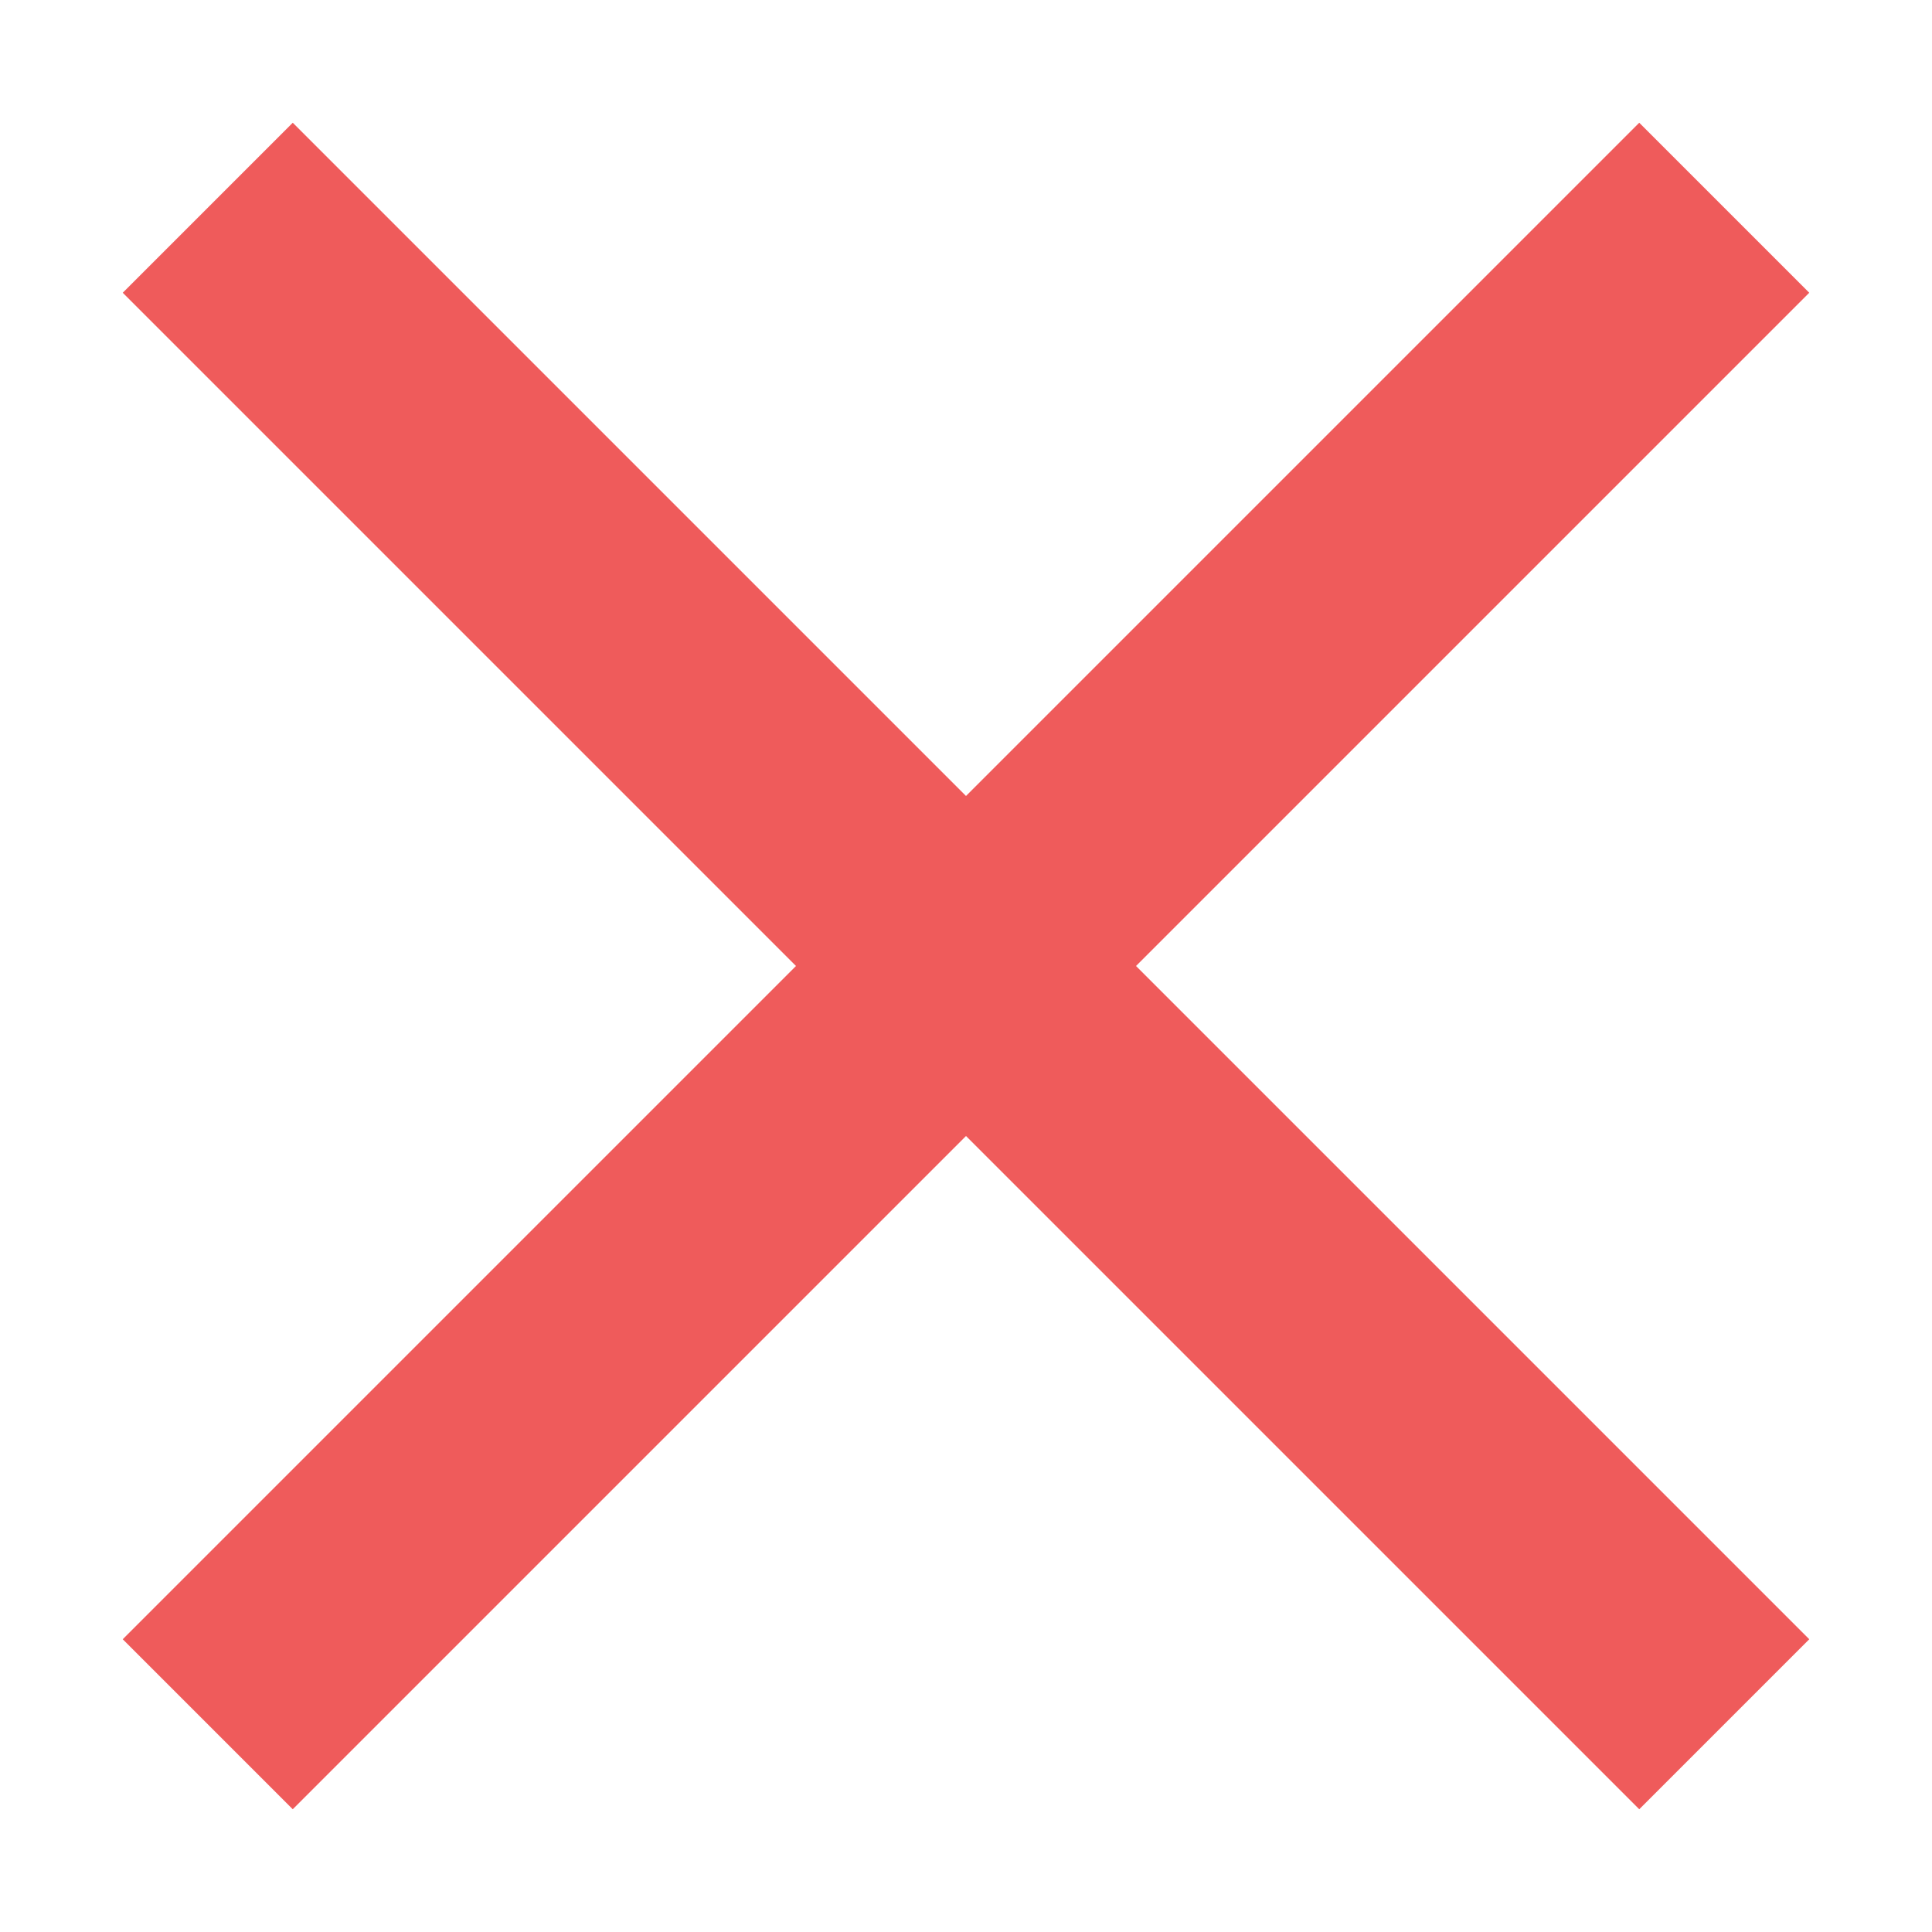 <?xml version="1.0" encoding="UTF-8"?>
<svg xmlns="http://www.w3.org/2000/svg" xmlns:xlink="http://www.w3.org/1999/xlink" width="15pt" height="15pt" viewBox="0 0 15 15" version="1.1">
<g id="surface1">
<path style=" stroke:none;fill-rule:nonzero;fill:rgb(93.725%,35.686%,35.686%);fill-opacity:1;" d="M 14.047 2.273 L 12.727 0.953 L 7.5 6.18 L 2.273 0.953 L 0.953 2.273 L 6.18 7.5 L 0.953 12.727 L 2.273 14.047 L 7.5 8.82 L 12.727 14.047 L 14.047 12.727 L 8.82 7.5 Z M 14.047 2.273 "/>
</g>
</svg>
